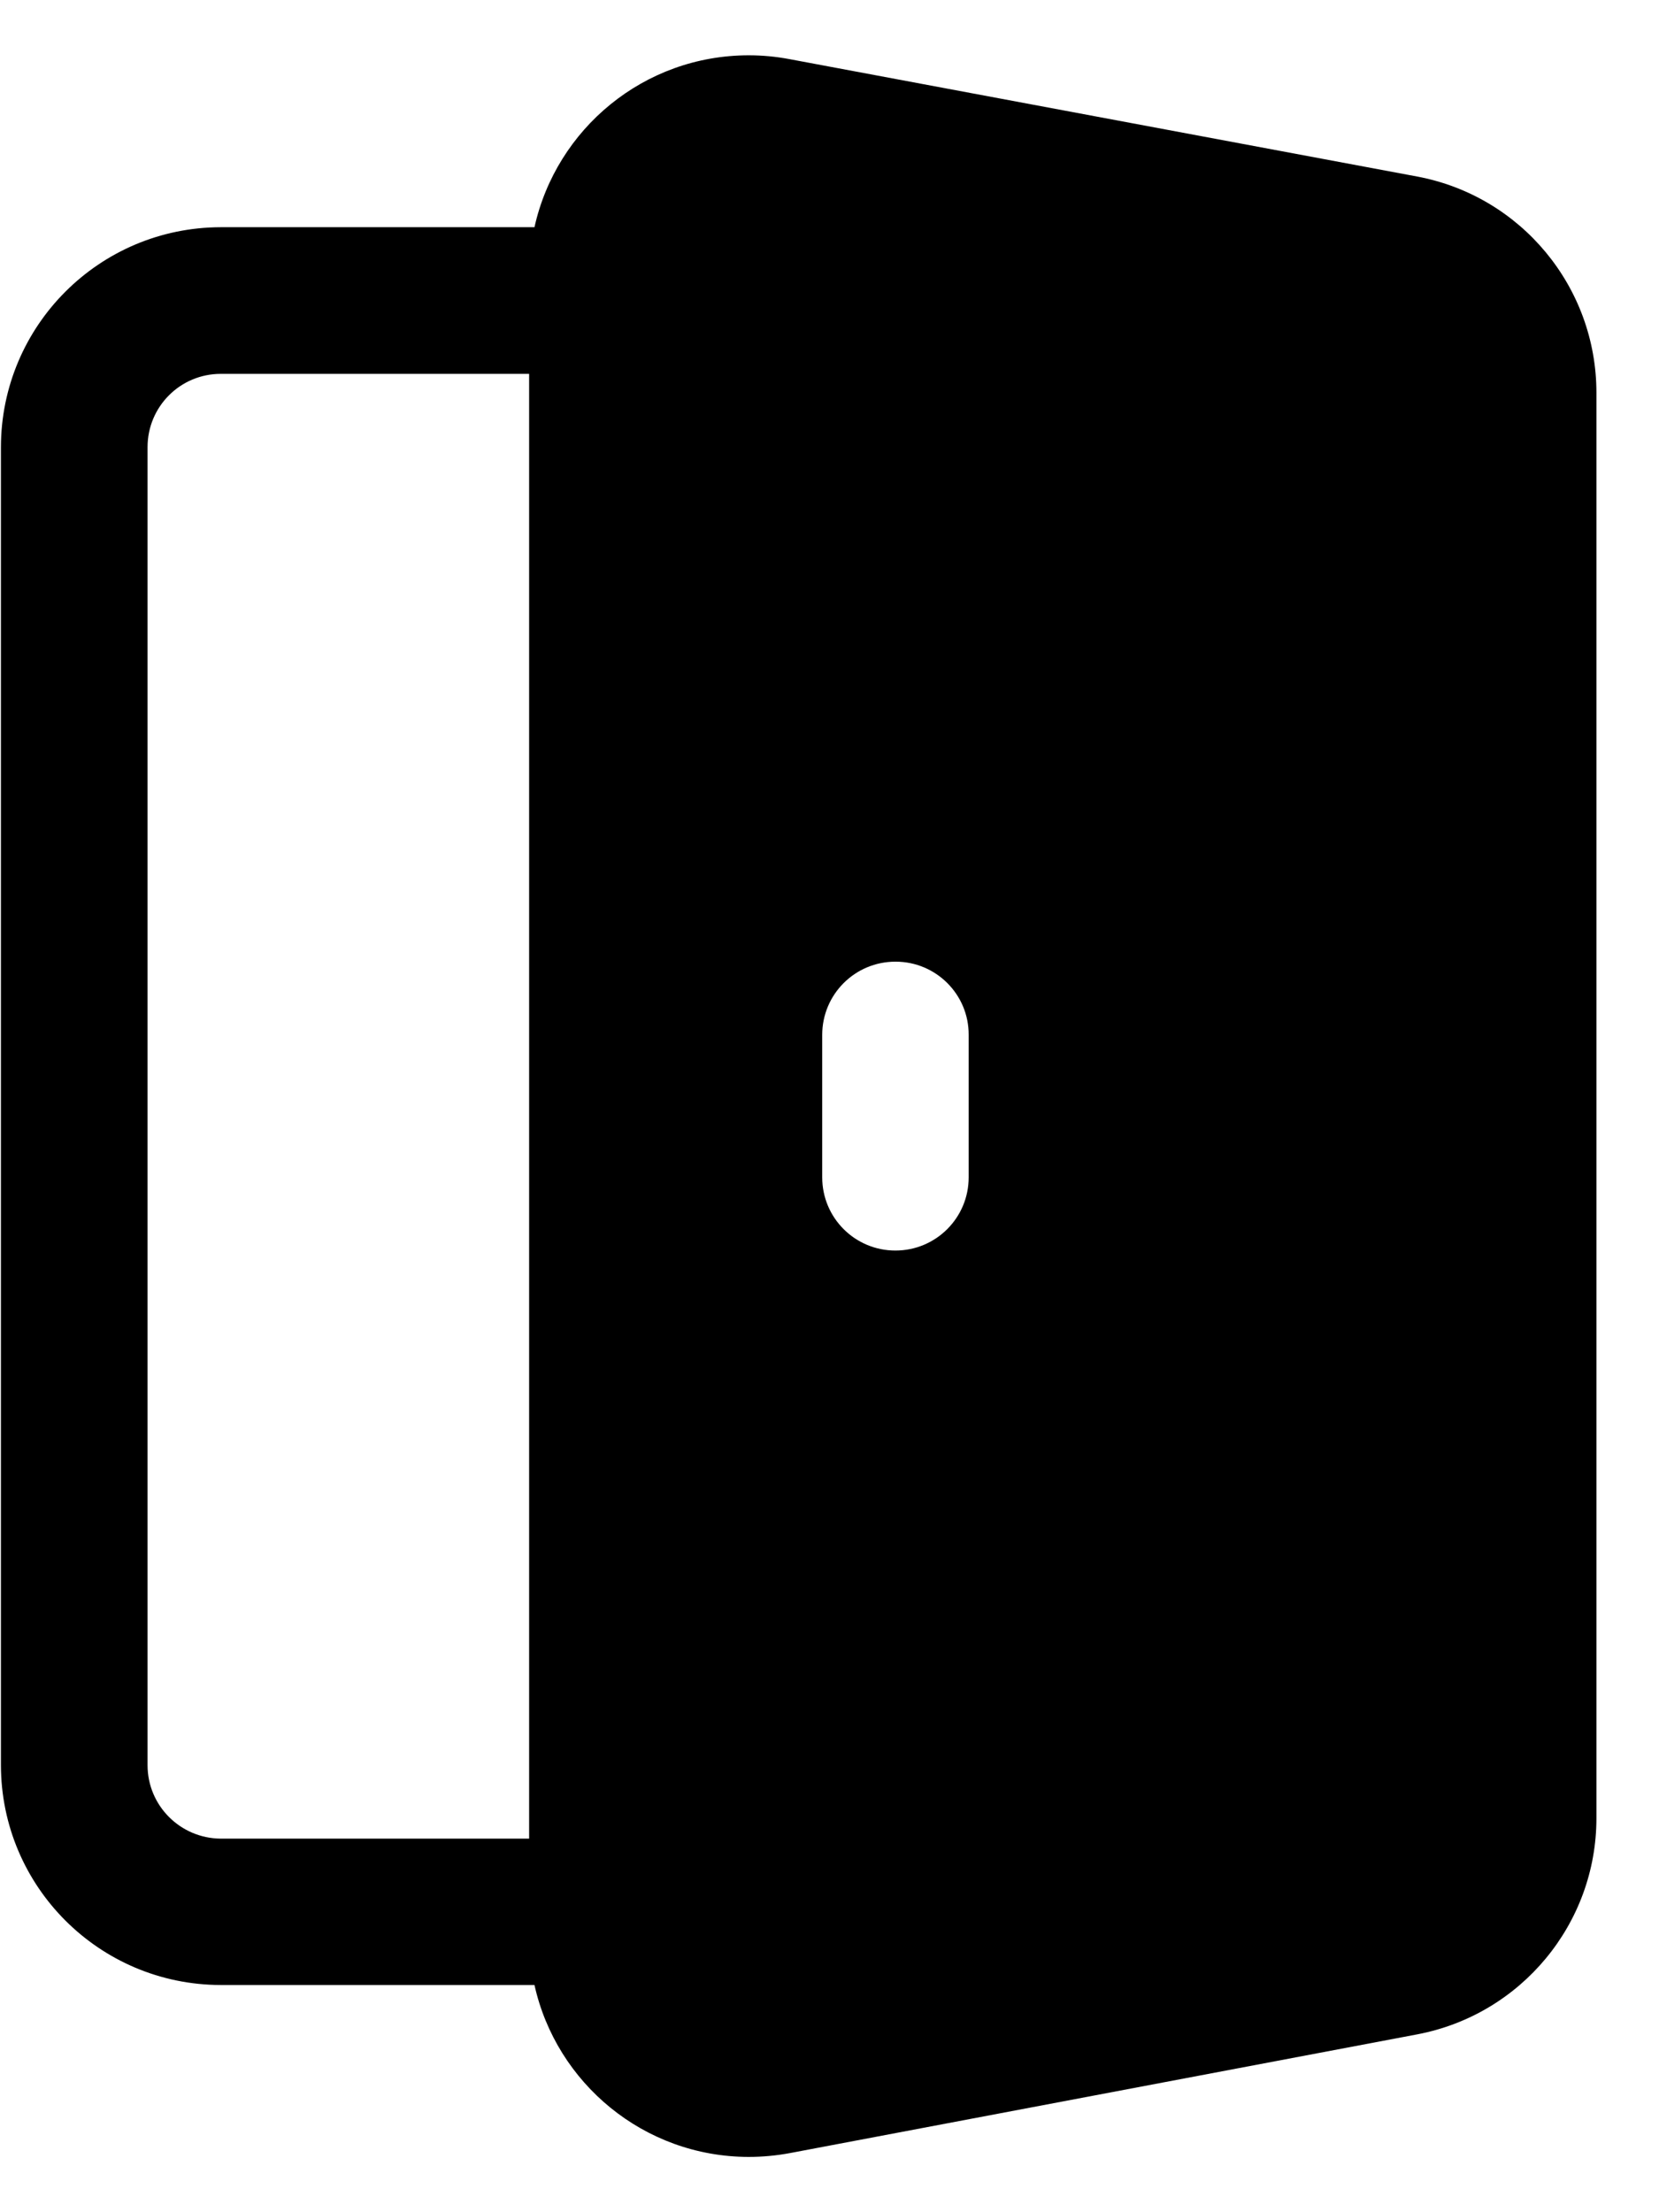 <svg width="18" height="24" viewBox="0 0 18 24" fill="none" xmlns="http://www.w3.org/2000/svg">
<path d="M15.375 1.915L8.563 0.641C8.419 0.614 8.273 0.6 8.124 0.6C6.987 0.6 6.036 1.397 5.799 2.465H2.395C1.078 2.467 0.012 3.533 0.01 4.851V19.15C0.012 20.467 1.078 21.533 2.395 21.535H5.799C6.036 22.601 6.987 23.398 8.122 23.4C8.273 23.4 8.422 23.386 8.568 23.359L15.379 22.07C16.505 21.855 17.321 20.87 17.321 19.726V4.26C17.321 3.113 16.503 2.126 15.375 1.915ZM5.741 19.947H2.395C1.956 19.944 1.601 19.589 1.601 19.15V4.851C1.601 4.411 1.956 4.056 2.395 4.056H5.741V19.947ZM10.51 12.773C10.51 13.212 10.155 13.567 9.715 13.567C9.276 13.567 8.921 13.212 8.921 12.773V11.227C8.921 10.788 9.276 10.433 9.715 10.433H9.718C10.155 10.433 10.512 10.788 10.51 11.227V12.773Z" fill="currentColor"/>
</svg>
